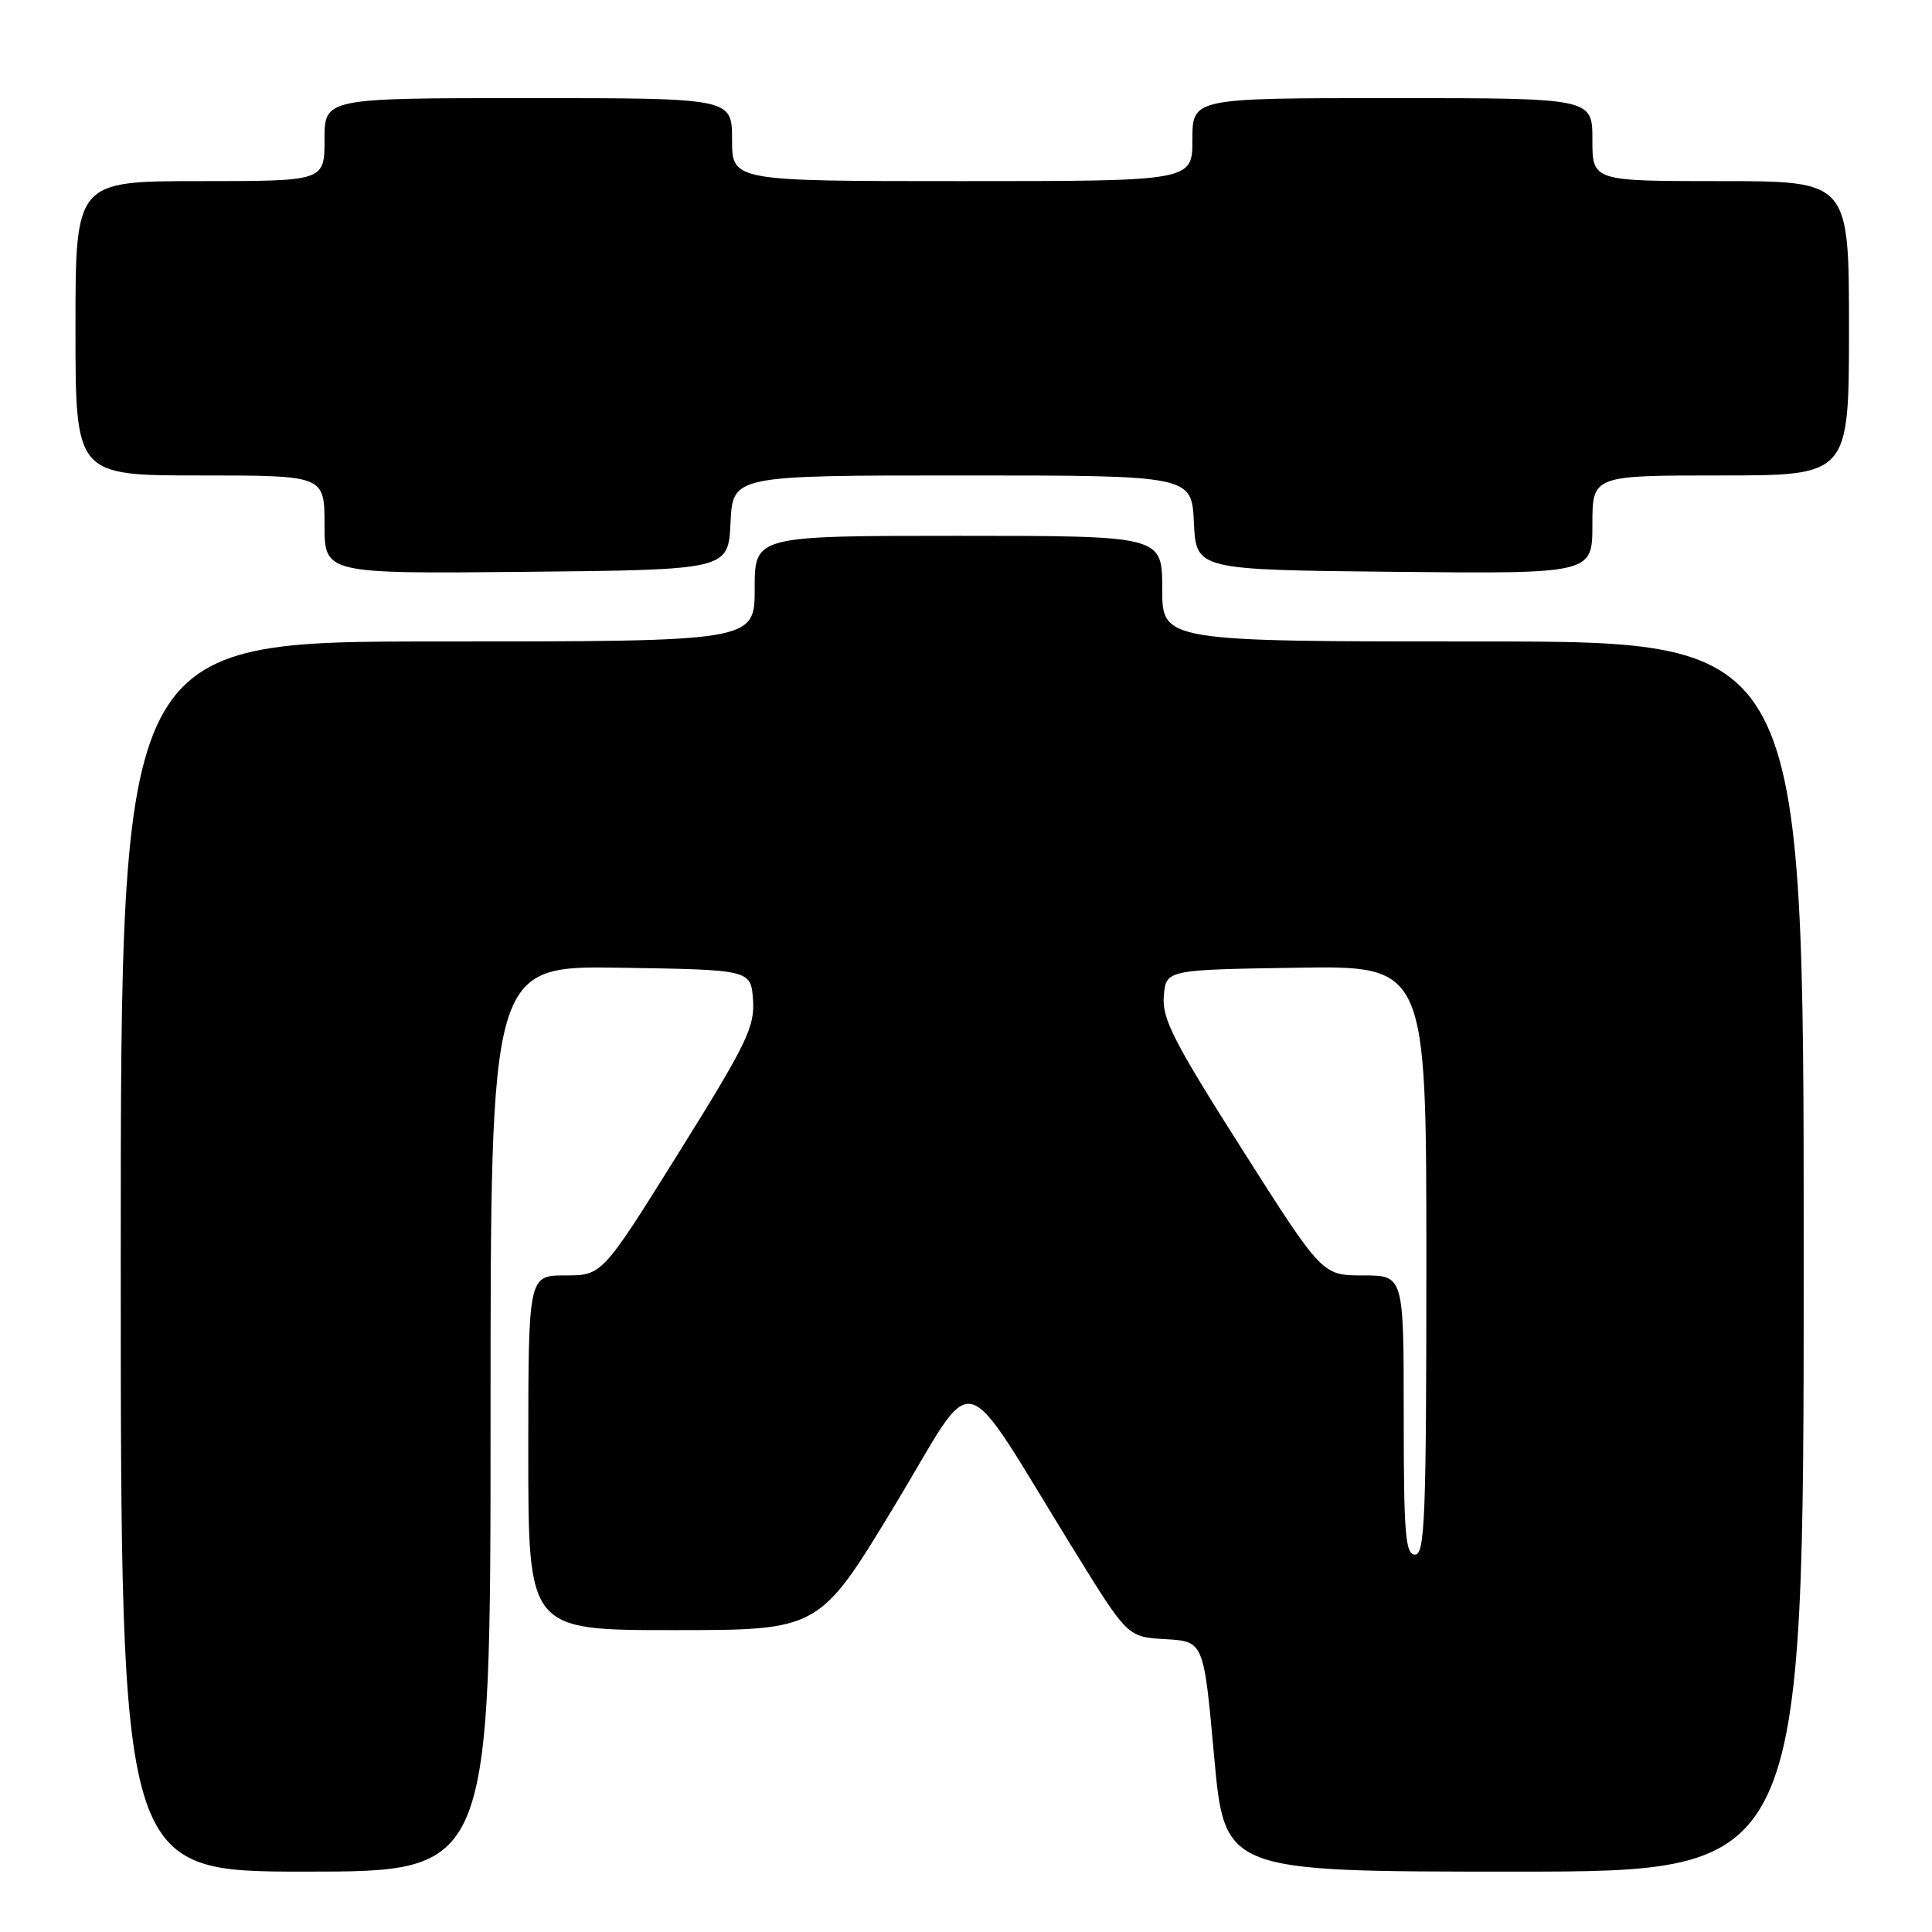 <?xml version="1.0" encoding="UTF-8" standalone="no"?>
<!DOCTYPE svg PUBLIC "-//W3C//DTD SVG 1.1//EN" "http://www.w3.org/Graphics/SVG/1.1/DTD/svg11.dtd" >
<svg xmlns="http://www.w3.org/2000/svg" xmlns:xlink="http://www.w3.org/1999/xlink" version="1.1" viewBox="0 0 256 256">
 <g >
 <path fill="currentColor"
d=" M 65.00 187.98 C 65.00 127.95 65.00 127.95 82.25 128.23 C 99.50 128.50 99.50 128.50 99.78 132.50 C 100.03 136.06 98.94 138.31 89.93 152.75 C 79.79 169.00 79.79 169.00 74.89 169.00 C 70.00 169.00 70.00 169.00 70.00 192.50 C 70.00 216.00 70.00 216.00 89.27 216.00 C 108.55 216.00 108.55 216.00 118.50 199.57 C 129.78 180.95 126.69 180.16 142.49 205.70 C 149.42 216.91 149.42 216.91 154.46 217.20 C 159.50 217.50 159.50 217.50 160.88 232.75 C 162.27 248.00 162.27 248.00 200.63 248.00 C 239.00 248.00 239.00 248.00 239.00 166.50 C 239.00 85.00 239.00 85.00 196.50 85.00 C 154.00 85.00 154.00 85.00 154.00 78.00 C 154.00 71.00 154.00 71.00 127.00 71.00 C 100.00 71.00 100.00 71.00 100.00 78.00 C 100.00 85.00 100.00 85.00 58.00 85.00 C 16.00 85.00 16.00 85.00 16.00 166.50 C 16.00 248.00 16.00 248.00 40.50 248.00 C 65.00 248.00 65.00 248.00 65.00 187.98 Z  M 96.80 69.25 C 97.10 63.00 97.10 63.00 127.50 63.00 C 157.90 63.00 157.90 63.00 158.20 69.25 C 158.50 75.50 158.50 75.50 184.75 75.77 C 211.00 76.03 211.00 76.03 211.00 69.52 C 211.00 63.00 211.00 63.00 228.00 63.00 C 245.00 63.00 245.00 63.00 245.00 43.50 C 245.00 24.00 245.00 24.00 228.00 24.00 C 211.00 24.00 211.00 24.00 211.00 18.50 C 211.00 13.00 211.00 13.00 184.50 13.00 C 158.00 13.00 158.00 13.00 158.00 18.50 C 158.00 24.00 158.00 24.00 127.50 24.00 C 97.00 24.00 97.00 24.00 97.00 18.50 C 97.00 13.00 97.00 13.00 70.00 13.00 C 43.00 13.00 43.00 13.00 43.00 18.50 C 43.00 24.00 43.00 24.00 26.50 24.00 C 10.00 24.00 10.00 24.00 10.00 43.50 C 10.00 63.00 10.00 63.00 26.50 63.00 C 43.00 63.00 43.00 63.00 43.00 69.52 C 43.00 76.03 43.00 76.03 69.75 75.77 C 96.50 75.50 96.50 75.50 96.80 69.25 Z  M 186.00 187.50 C 186.00 169.00 186.00 169.00 180.60 169.00 C 175.20 169.00 175.20 169.00 164.56 152.25 C 155.52 138.03 153.96 134.97 154.21 132.00 C 154.50 128.50 154.50 128.50 171.75 128.23 C 189.00 127.95 189.00 127.95 189.00 166.98 C 189.00 201.00 188.81 206.00 187.50 206.00 C 186.22 206.00 186.00 203.28 186.00 187.50 Z "/>
</g>
</svg>